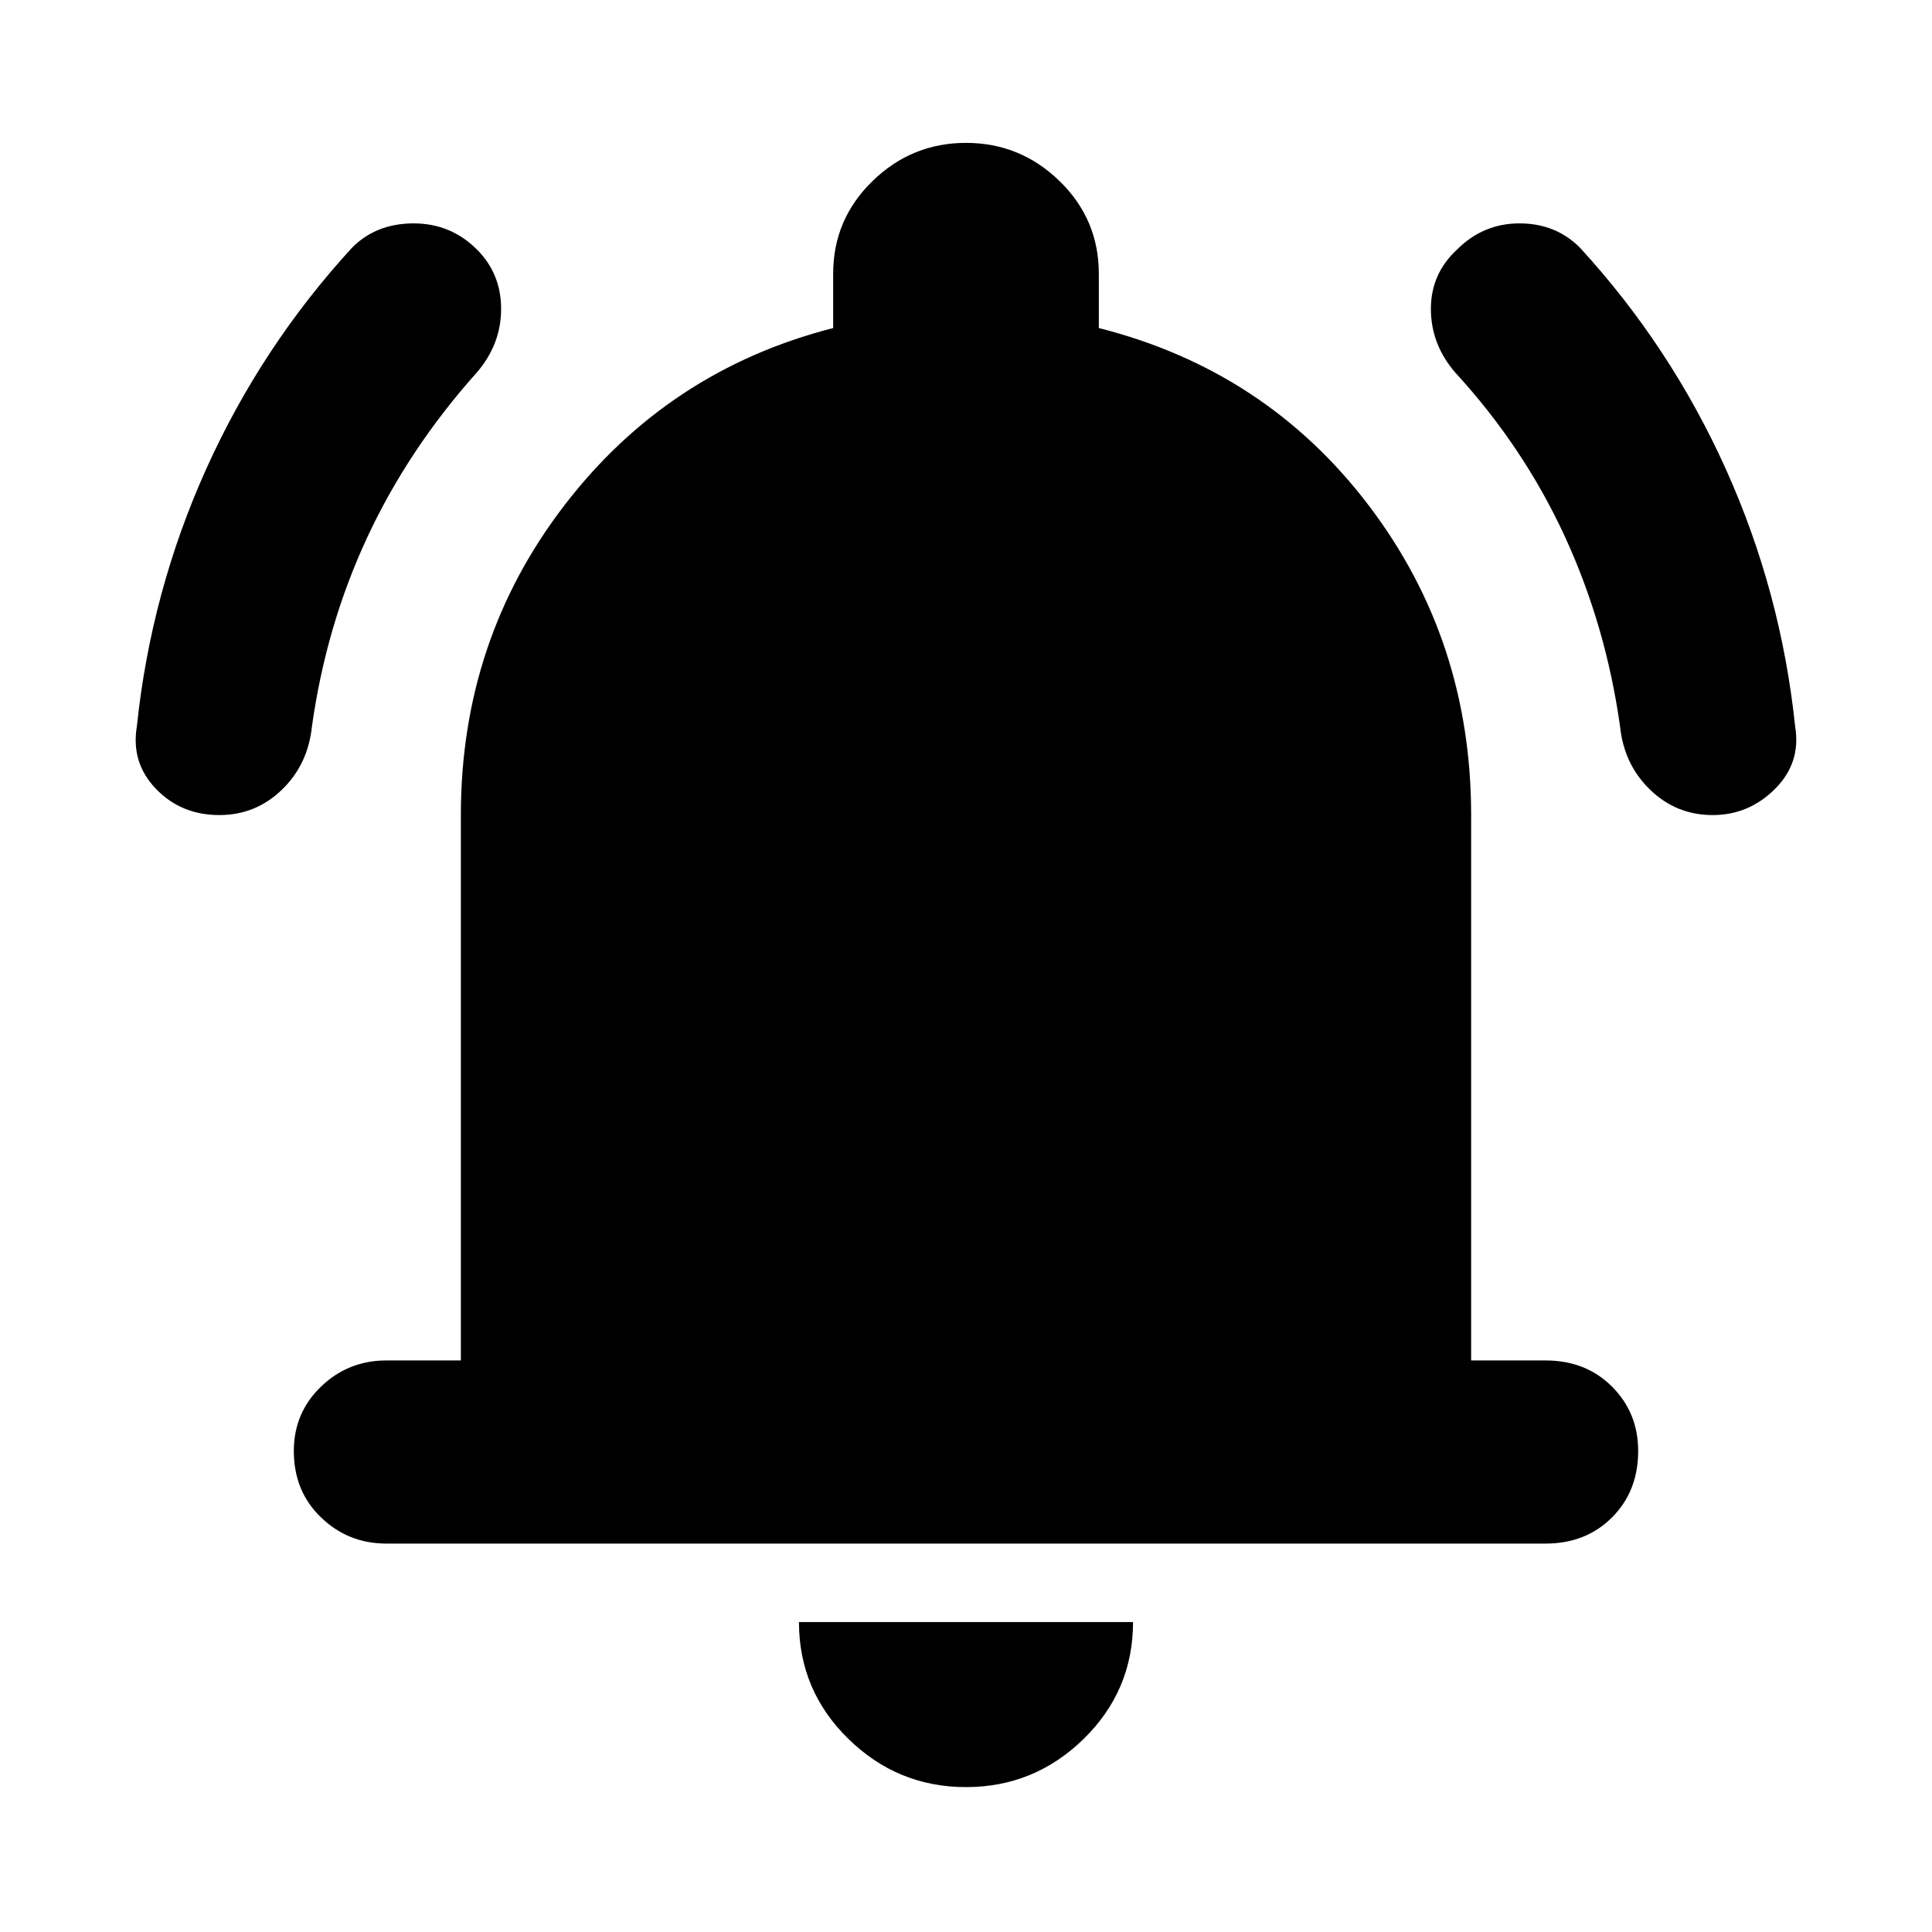 <svg xmlns="http://www.w3.org/2000/svg" height="24" width="24"><path d="M2.725 10.125Q2.25 10.125 1.938 9.8Q1.625 9.475 1.7 9.025Q1.875 7.35 2.562 5.825Q3.25 4.3 4.375 3.075Q4.675 2.775 5.138 2.775Q5.6 2.775 5.925 3.1Q6.225 3.4 6.225 3.837Q6.225 4.275 5.925 4.625Q5.075 5.575 4.562 6.675Q4.05 7.775 3.875 9.025Q3.825 9.5 3.5 9.812Q3.175 10.125 2.725 10.125ZM21.275 10.125Q20.825 10.125 20.5 9.812Q20.175 9.5 20.125 9.025Q19.95 7.775 19.438 6.662Q18.925 5.55 18.075 4.625Q17.775 4.275 17.775 3.837Q17.775 3.4 18.1 3.1Q18.425 2.775 18.875 2.775Q19.325 2.775 19.625 3.075Q20.75 4.3 21.438 5.825Q22.125 7.35 22.3 9.025Q22.375 9.475 22.05 9.8Q21.725 10.125 21.275 10.125ZM4.8 19.175Q4.325 19.175 3.988 18.85Q3.65 18.525 3.65 18.025Q3.65 17.55 3.988 17.225Q4.325 16.9 4.8 16.9H5.725V10.125Q5.725 7.95 7.013 6.275Q8.3 4.6 10.35 4.075V3.4Q10.35 2.725 10.838 2.25Q11.325 1.775 12 1.775Q12.675 1.775 13.163 2.25Q13.65 2.725 13.65 3.4V4.075Q15.725 4.6 17 6.275Q18.275 7.95 18.275 10.125V16.9H19.2Q19.7 16.9 20.025 17.225Q20.35 17.55 20.35 18.025Q20.35 18.525 20.025 18.85Q19.7 19.175 19.2 19.175ZM12 22.2Q11.15 22.2 10.538 21.6Q9.925 21 9.925 20.15H14.075Q14.075 21 13.463 21.6Q12.85 22.2 12 22.2Z"/></svg>